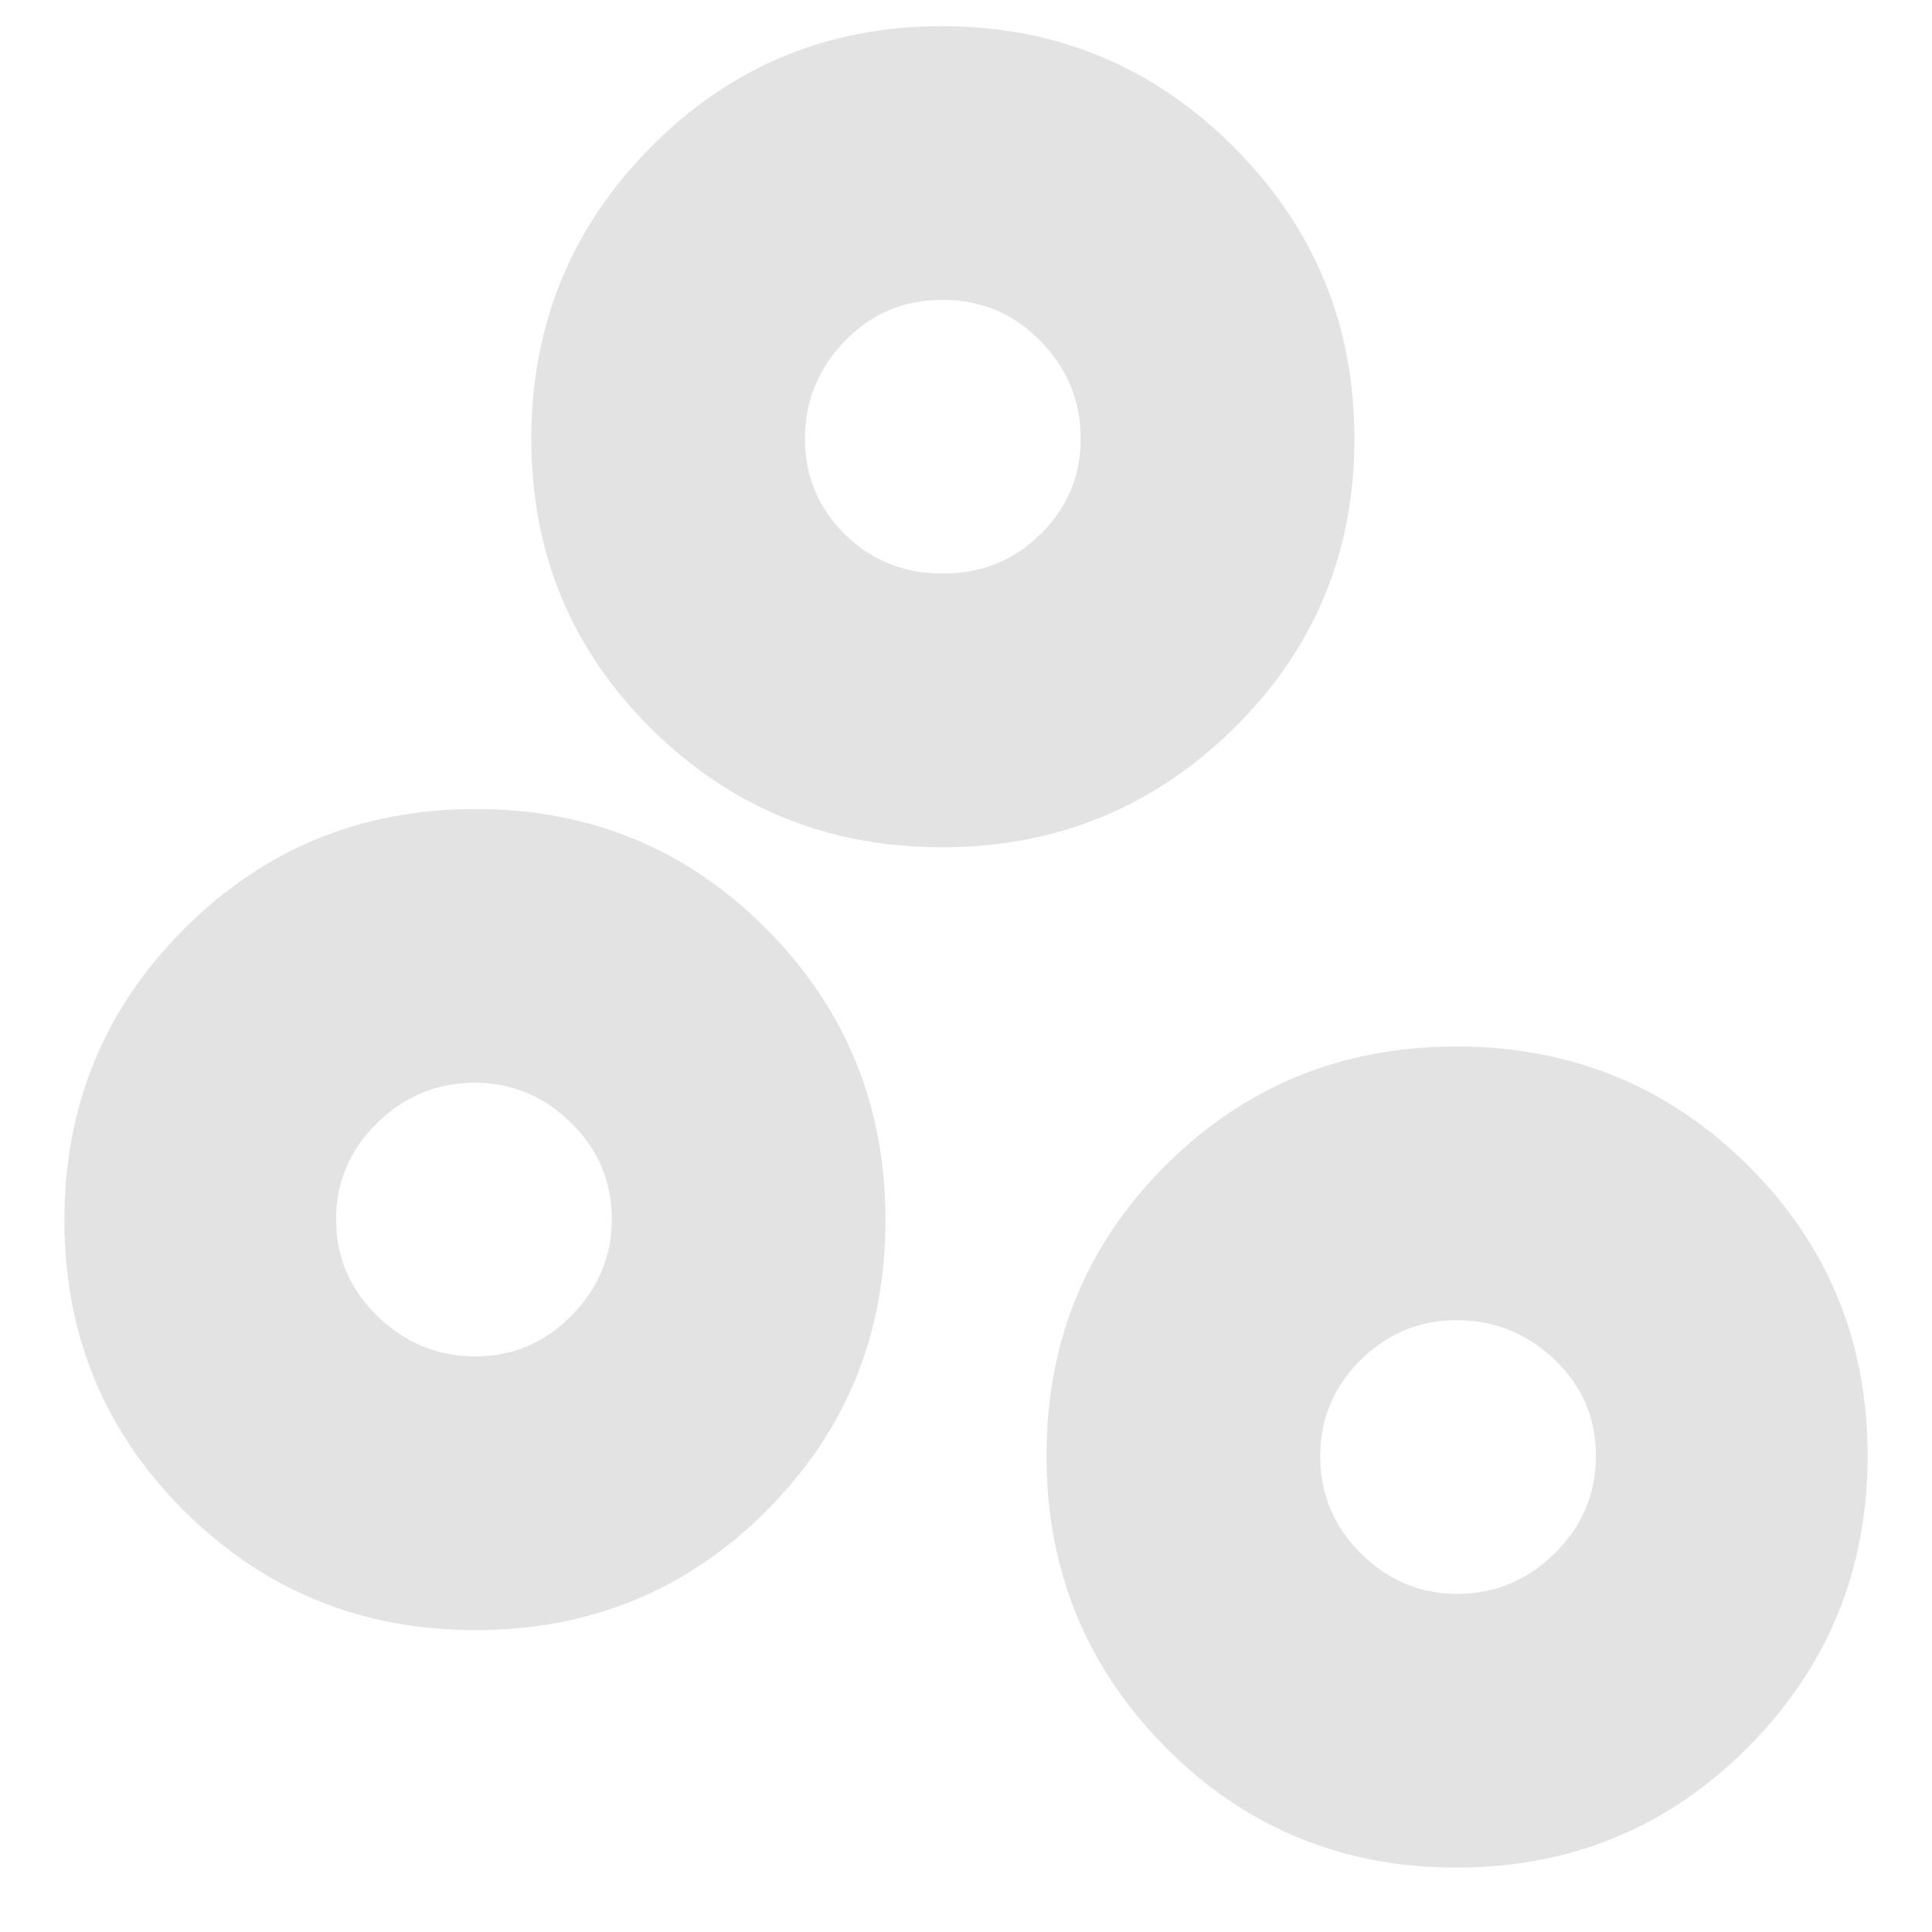 <svg xmlns="http://www.w3.org/2000/svg" height="24px" viewBox="0 -960 960 960" width="24px" fill="#e3e3e3"><path d="M723.7-32q-85.25 0-144.48-59.72Q520-151.45 520-236.7t59.22-144.27Q638.45-440 723.7-440t144.77 59.03Q928-321.95 928-236.7T868.47-91.72Q808.95-32 723.7-32Zm.42-136q27.93 0 48.41-20.15Q793-208.3 793-236.59t-20.59-47.85Q751.82-304 723.91-304T676-284.14q-20 19.87-20 47.76 0 28.31 20.31 48.35Q696.61-168 724.12-168ZM236.3-150q-85.25 0-144.77-59.23Q32-268.45 32-353.7t59.53-144.77Q151.05-558 236.3-558t144.47 59.53Q440-438.95 440-353.7t-59.23 144.47Q321.55-150 236.3-150Zm-.21-136Q264-286 284-306.31q20-20.3 20-47.94 0-28.05-20.31-47.9Q263.39-422 235.88-422q-27.93 0-48.4 19.96-20.48 19.97-20.48 48Q167-326 187.59-306t48.5 20ZM468-539q-85 0-144.5-59T264-742q0-85 59.5-145T468-947q85 0 145 60t60 145q0 85-60 144t-145 59Zm.46-136q28.83 0 48.69-19.68Q537-714.36 537-742q0-28.05-19.96-48.53Q497.07-811 468.33-811q-28.75 0-48.54 20.46Q400-770.07 400-742.04q0 28.04 19.82 47.54t48.64 19.5ZM725-237ZM236-355Zm232-388Z"/></svg>